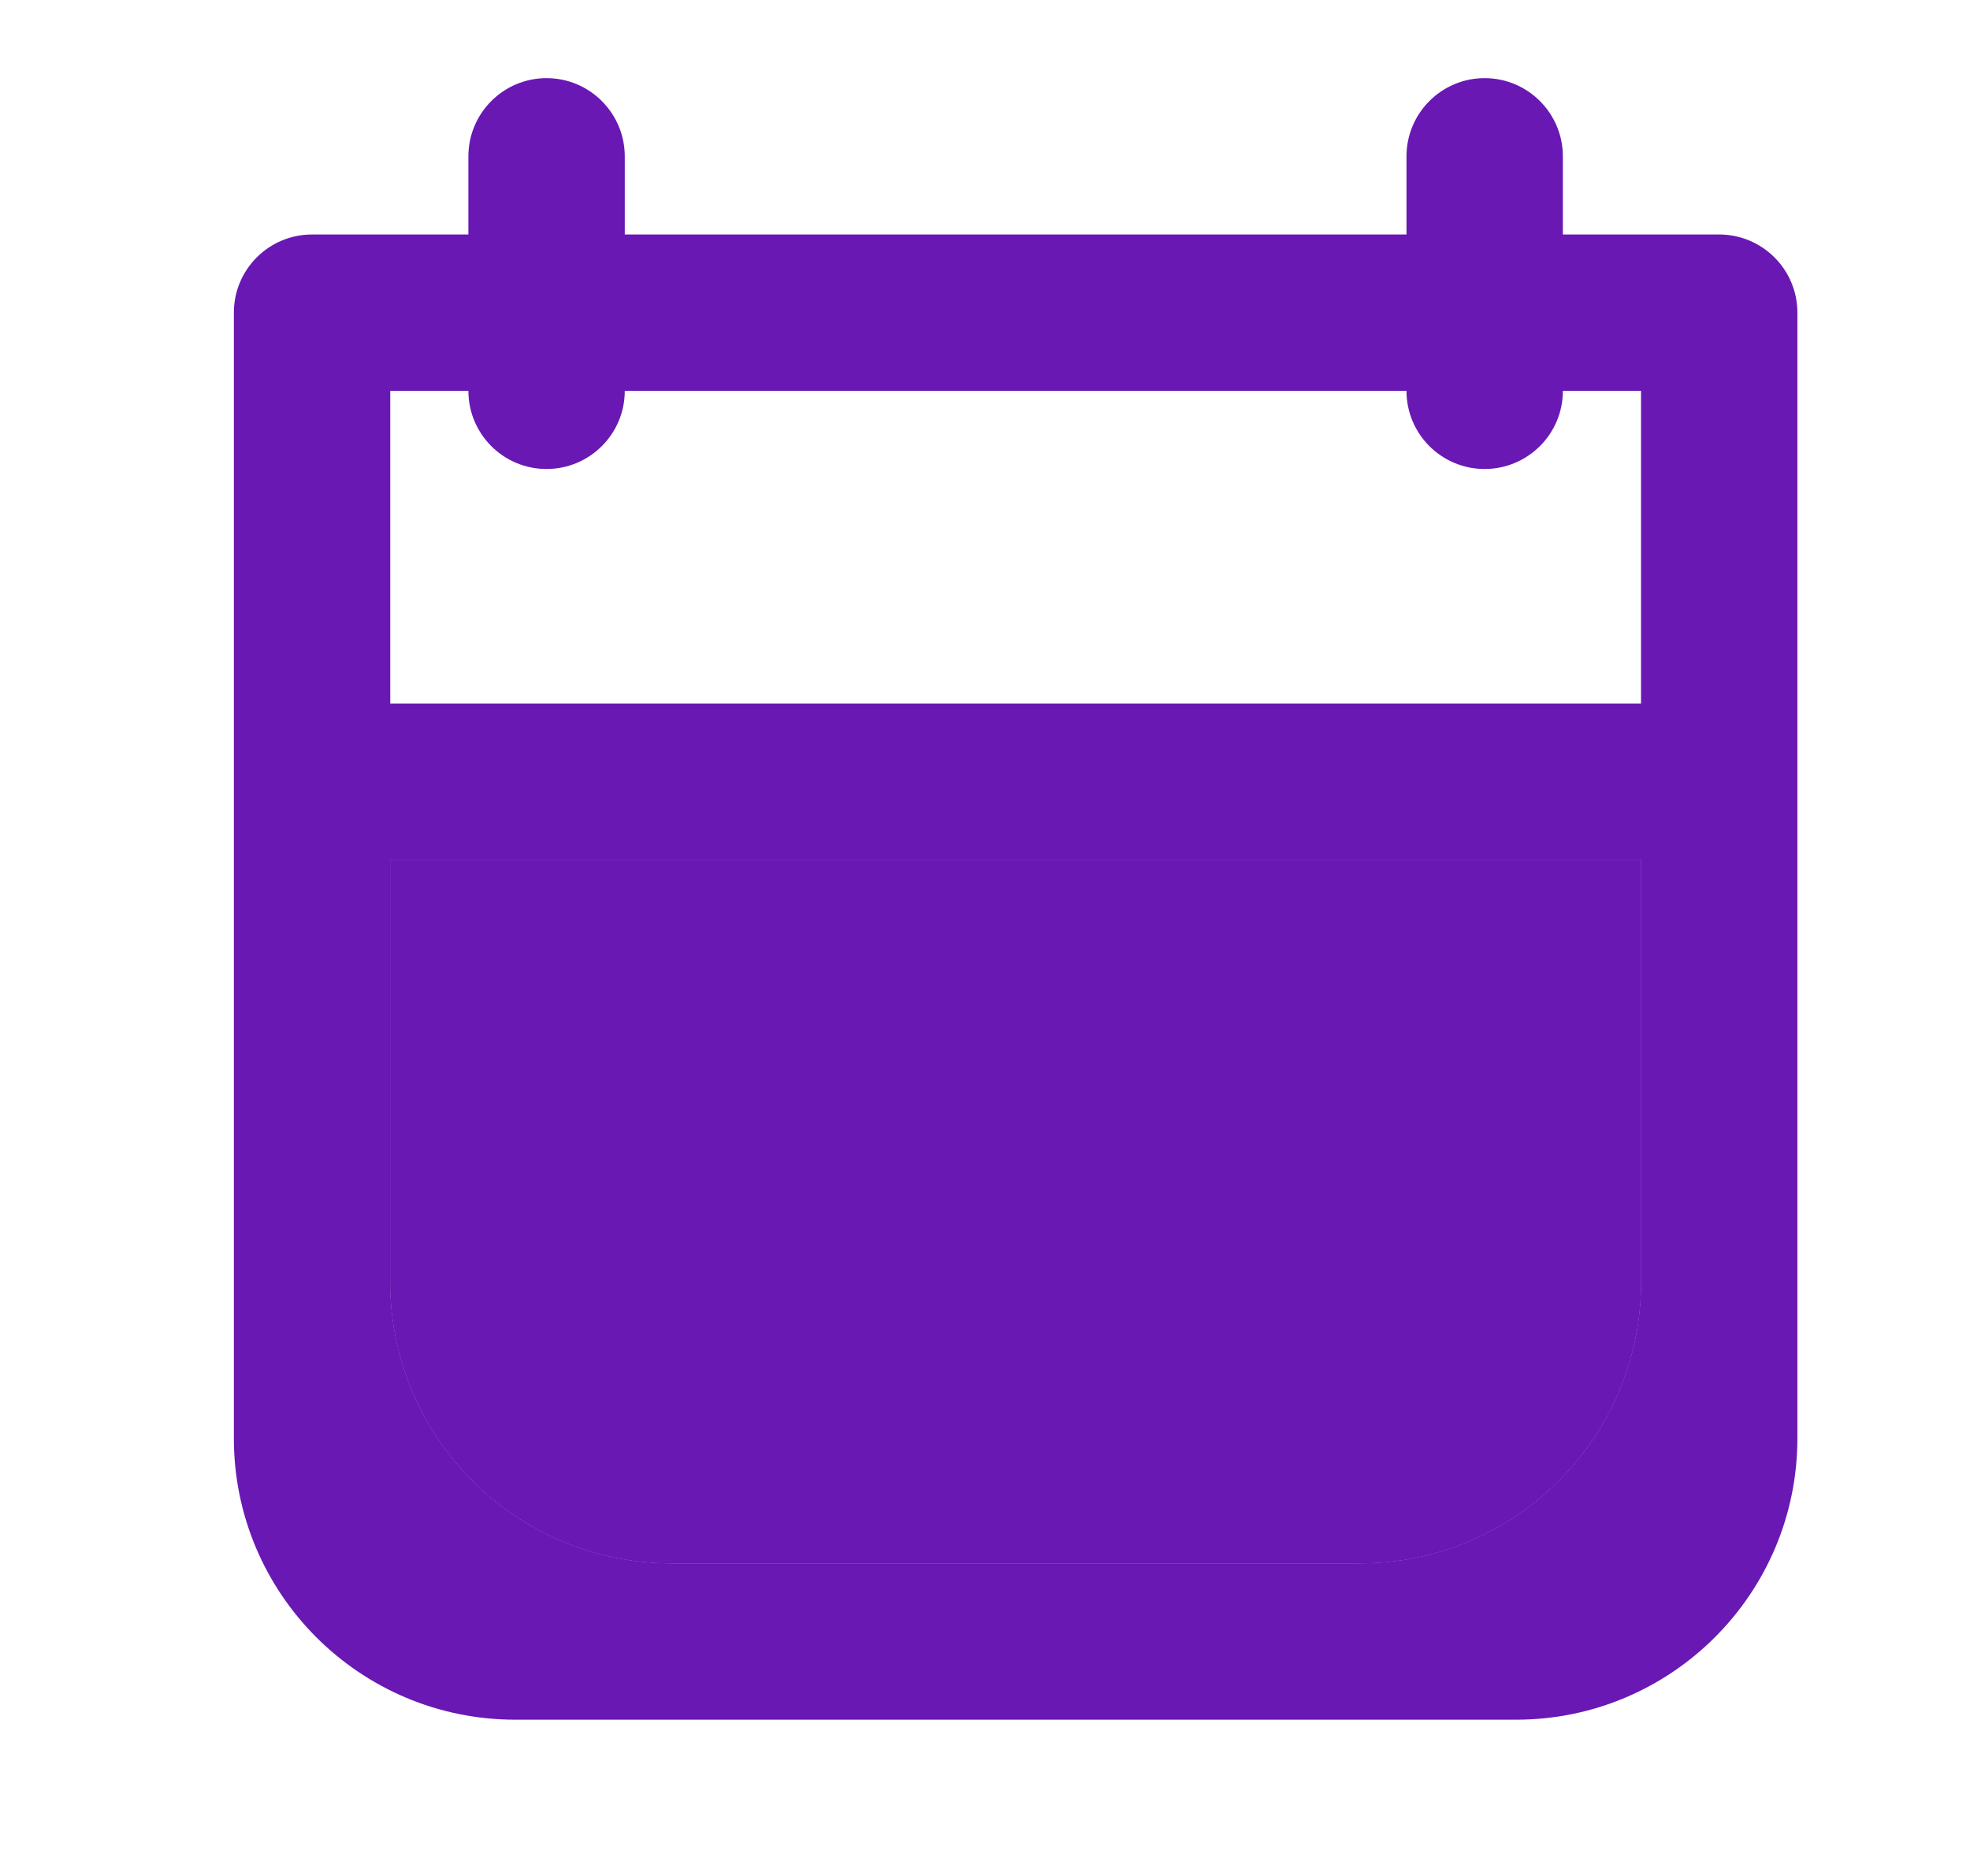 <svg width="21" height="20" viewBox="0 0 21 20" fill="none" xmlns="http://www.w3.org/2000/svg">
<path d="M17.493 9.167H4.16V13.667C4.16 15.324 5.503 16.667 7.16 16.667H14.493C16.15 16.667 17.493 15.324 17.493 13.667V9.167Z" fill="#6918B4"/>
<path fill-rule="evenodd" clip-rule="evenodd" d="M15.826 0.833C16.286 0.833 16.66 1.207 16.66 1.667V2.5H18.326C18.786 2.5 19.16 2.873 19.16 3.333V15.334C19.16 16.99 17.816 18.334 16.16 18.334H5.493C3.836 18.334 2.493 16.99 2.493 15.334V3.333C2.493 2.873 2.866 2.5 3.326 2.5H4.993V1.667C4.993 1.207 5.366 0.833 5.826 0.833C6.286 0.833 6.66 1.207 6.66 1.667V2.5H14.993V1.667C14.993 1.207 15.366 0.833 15.826 0.833ZM4.16 9.167H17.493V13.667C17.493 15.324 16.15 16.667 14.493 16.667H7.16C5.503 16.667 4.16 15.324 4.16 13.667V9.167ZM4.16 4.167H4.993C4.993 4.627 5.366 5 5.826 5C6.286 5 6.66 4.627 6.66 4.167H14.993C14.993 4.627 15.366 5 15.826 5C16.286 5 16.66 4.627 16.66 4.167H17.493V7.5H4.16V4.167Z" fill="#6918B4"/>
<path fill-rule="evenodd" clip-rule="evenodd" d="M4.16 9.167H17.493V13.667C17.493 15.324 16.15 16.667 14.493 16.667H7.16C5.503 16.667 4.16 15.324 4.16 13.667V9.167Z" fill="#6918B4"/>
</svg>

